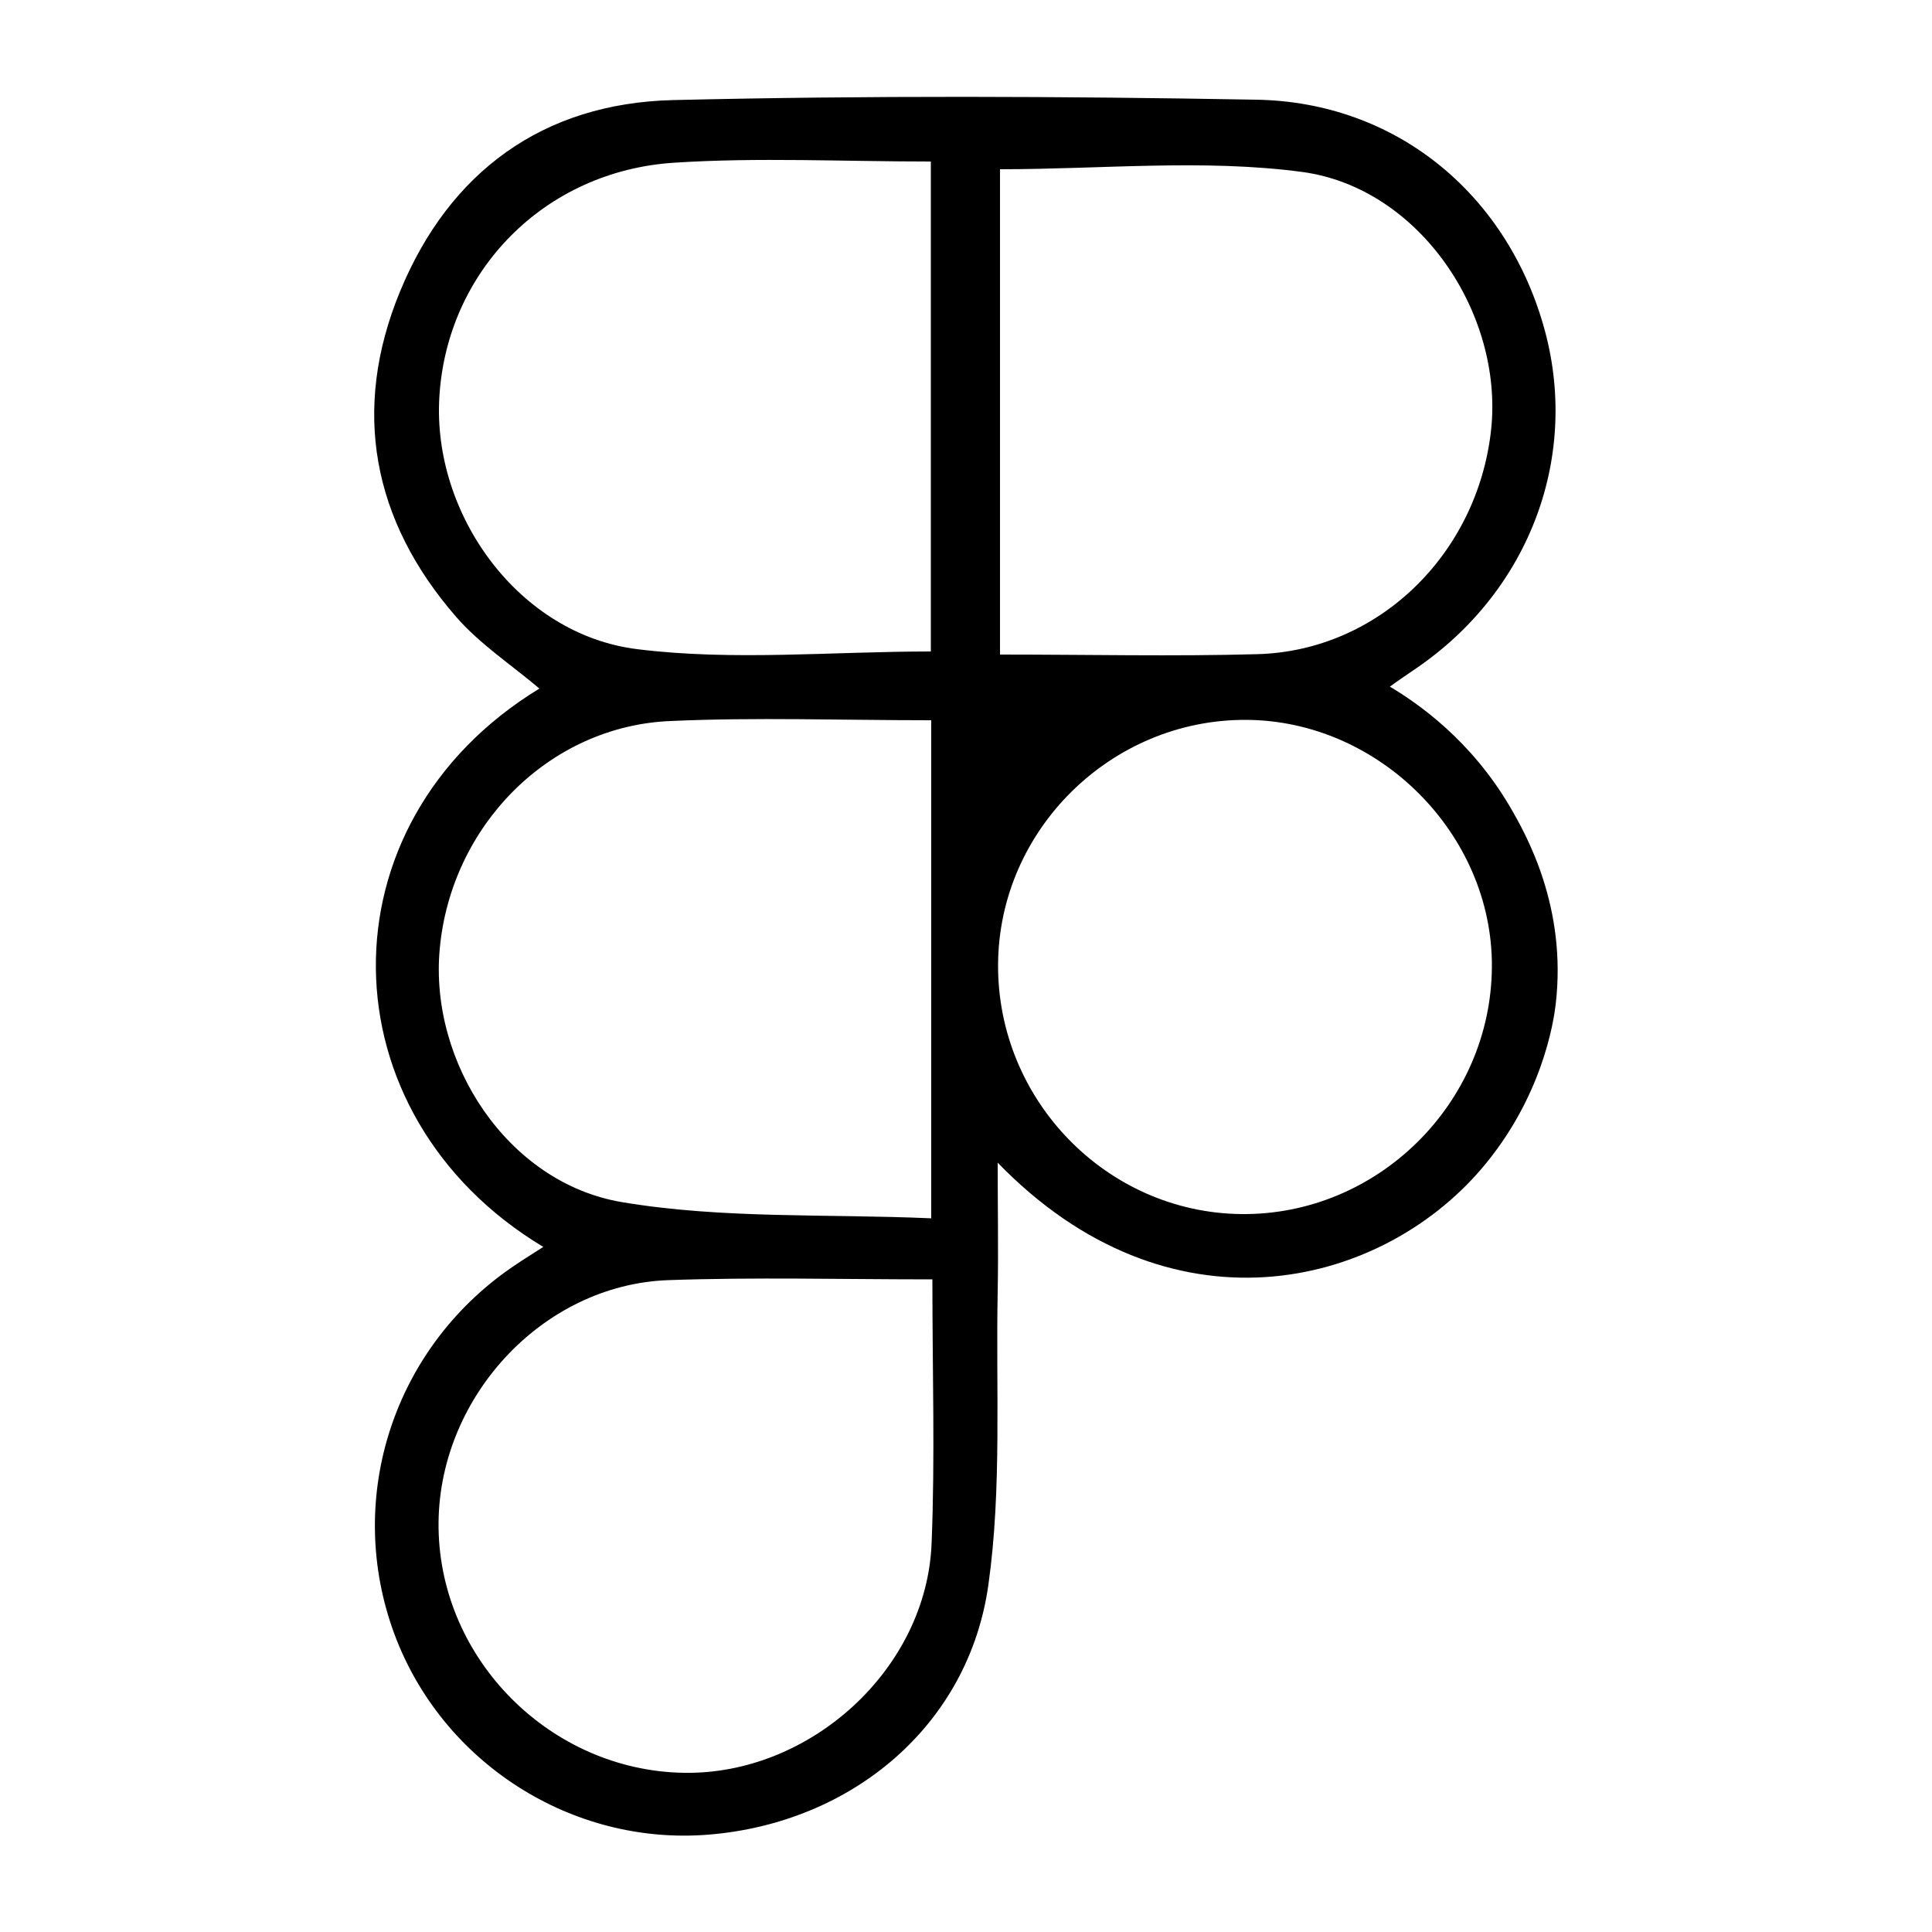<?xml version="1.0" encoding="utf-8"?>
<!-- Generator: Adobe Illustrator 27.2.0, SVG Export Plug-In . SVG Version: 6.00 Build 0)  -->
<svg version="1.1" id="Layer_1" xmlns="http://www.w3.org/2000/svg" xmlns:xlink="http://www.w3.org/1999/xlink" x="0px" y="0px"
	 viewBox="0 0 500 500" style="enable-background:new 0 0 500 500;" xml:space="preserve">
<path d="M140.6,322.7c-56.9-34.2-58.3-109.6-1-144.5c-7.2-6.1-15.4-11.5-21.5-18.5c-21.7-24.9-27.2-53.6-14.6-84.2
	c12.8-31.1,37.1-48.8,70.7-49.6c50.3-1.2,100.6-1,150.9-0.1c35.9,0.6,64.4,24,74.3,58.3c9.7,33.5-3.3,68.6-32.8,88.8
	c-2.3,1.6-4.6,3.1-6.9,4.8c7.2,4.3,21,13.8,31.2,31.3c4,6.9,14.7,25.7,11.7,51c-0.5,4.2-3.4,24.1-19.3,42.6
	c-26.6,31-80.8,44-125.1-1.7c0,12.3,0.2,22.9,0,33.4c-0.5,25.3,1.1,50.9-2.4,75.8c-5.1,36.5-35.4,61.7-72.4,64.7
	c-35.5,2.9-69.1-18.7-81.4-52.1c-12.5-34-0.9-71.9,28.6-93.4C133.6,327.1,136.7,325.2,140.6,322.7z M240.9,41.8
	c-23,0-44.7-1.1-66.3,0.3c-33.7,2.1-59,28.1-60.9,60.7c-1.8,30.3,20.5,61.4,51.2,65.2c24.8,3.1,50.3,0.6,76,0.6
	C240.9,126.5,240.9,84.8,240.9,41.8z M258.8,169.4c23.1,0,44.8,0.5,66.5-0.1c31.4-0.8,57.1-25.9,60.6-58.1
	c3.2-30-18.5-62.6-48.9-66.7c-25.5-3.4-51.8-0.7-78.2-0.7C258.8,84.8,258.8,126.5,258.8,169.4z M241,186.4
	c-23.4,0-45.4-0.8-67.5,0.2c-31.4,1.3-56.8,27.1-59.7,59c-2.7,29.3,17.5,60.5,47.1,65.5c26.1,4.4,53.1,3,80.1,4.2
	C241,271,241,229.3,241,186.4z M241.3,331.1c-23.6,0-46-0.6-68.4,0.2c-32.8,1.2-59.9,30.9-59.4,64.2c0.5,34.2,29.1,62.7,63.4,63.3
	c32.8,0.6,63-26.9,64.2-59.5C242,377.2,241.3,355.1,241.3,331.1z M322.4,186.3c-34.9-0.1-63.9,28.5-64.1,63.3
	c-0.2,35.1,28.1,64.2,62.9,64.6c35.2,0.4,64.7-28.6,64.9-64C386.3,215.9,356.9,186.4,322.4,186.3z"/>
</svg>
